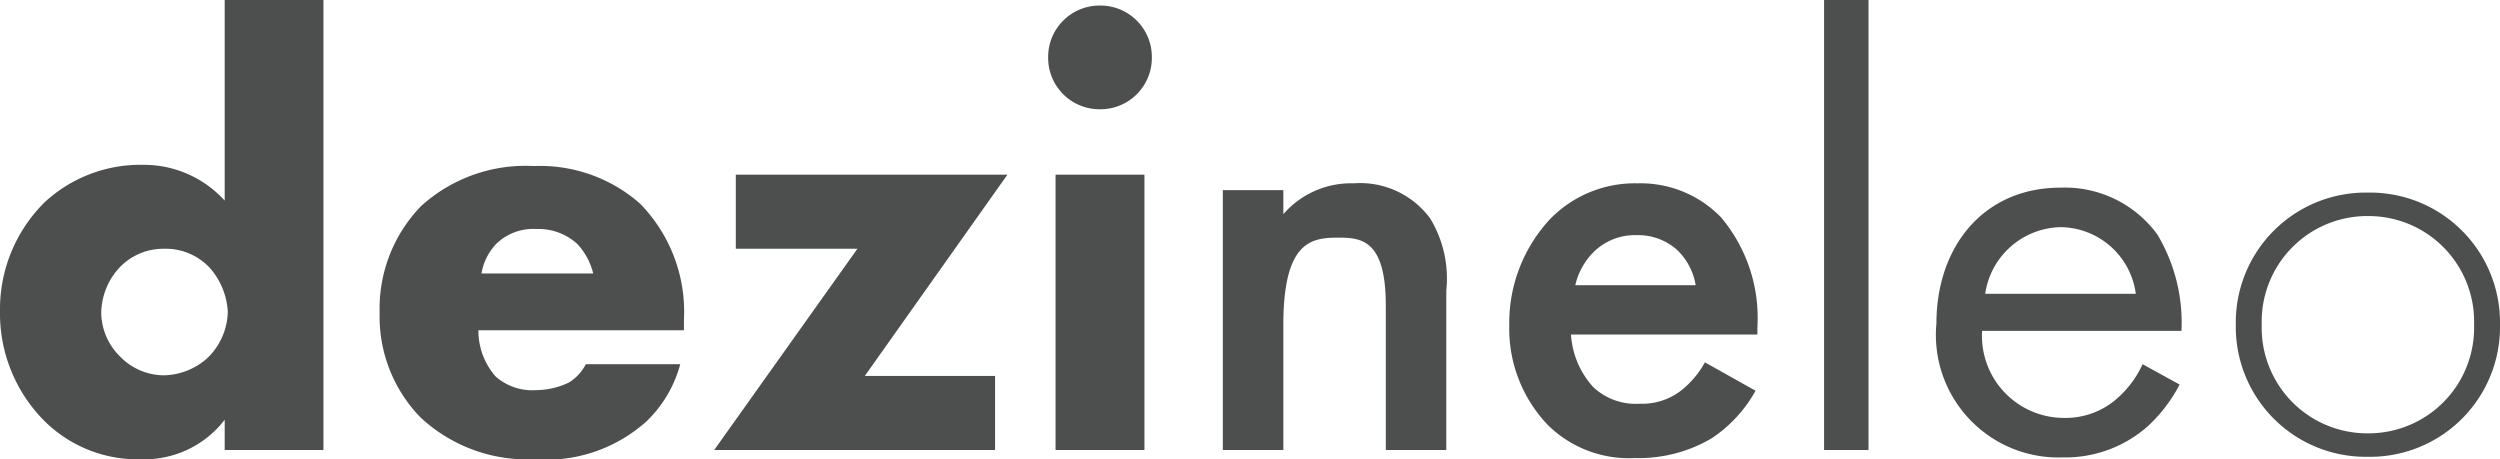 <svg xmlns="http://www.w3.org/2000/svg" width="81" height="14.88" viewBox="0 0 81 14.88"><defs><style>.a{fill:#4d4f4f;}</style></defs><path class="a" d="M11.22-14.58H8.02v6.5A3.537,3.537,0,0,0,5.36-9.24,4.571,4.571,0,0,0,2.2-8.04,4.871,4.871,0,0,0,.74-4.5,4.931,4.931,0,0,0,2.18-.94,4.281,4.281,0,0,0,5.32.3,3.279,3.279,0,0,0,8.02-.98V0h3.2ZM6.06-2.42a1.985,1.985,0,0,1-1.42-.6,2.02,2.02,0,0,1-.62-1.4,2.2,2.2,0,0,1,.62-1.52,1.958,1.958,0,0,1,1.42-.58,1.957,1.957,0,0,1,1.46.6,2.339,2.339,0,0,1,.6,1.44,2.144,2.144,0,0,1-.68,1.52A2.185,2.185,0,0,1,6.06-2.42ZM22.9-4.22a5.005,5.005,0,0,0-1.42-3.76A4.9,4.9,0,0,0,18.04-9.2a5.034,5.034,0,0,0-3.66,1.3,4.771,4.771,0,0,0-1.34,3.46,4.682,4.682,0,0,0,1.32,3.38A5.07,5.07,0,0,0,18.06.3,4.859,4.859,0,0,0,21.7-.94a4.019,4.019,0,0,0,1.08-1.84H19.72a1.489,1.489,0,0,1-.56.6,2.525,2.525,0,0,1-1.04.24,1.8,1.8,0,0,1-1.32-.44,2.258,2.258,0,0,1-.56-1.5H22.9Zm-6.56-1.5a1.825,1.825,0,0,1,.48-.96,1.719,1.719,0,0,1,1.3-.48,1.864,1.864,0,0,1,1.32.48,2.145,2.145,0,0,1,.52.96Zm17.04-3.2h-8.8v2.4h3.94L23.88,0h9.1V-2.4H28.76Zm1.56,0V0h2.88V-8.92Zm-.24-3.8a1.665,1.665,0,0,0,1.68,1.68,1.665,1.665,0,0,0,1.68-1.68,1.665,1.665,0,0,0-1.68-1.68A1.665,1.665,0,0,0,34.7-12.72ZM40.36,0h1.96V-4.04c0-2.72.9-2.84,1.78-2.84.74,0,1.54.06,1.54,2.2V0H47.6V-5.16a3.762,3.762,0,0,0-.52-2.34A2.815,2.815,0,0,0,44.6-8.64a2.9,2.9,0,0,0-2.28,1v-.78H40.36ZM55.98-2.84a3.041,3.041,0,0,1-.78.92,2.064,2.064,0,0,1-1.34.42,2,2,0,0,1-1.5-.54,2.783,2.783,0,0,1-.72-1.7h6.04v-.24A5.056,5.056,0,0,0,56.5-7.54a3.625,3.625,0,0,0-2.7-1.1A3.836,3.836,0,0,0,50.98-7.5a4.936,4.936,0,0,0-1.34,3.46A4.519,4.519,0,0,0,50.88-.82,3.734,3.734,0,0,0,53.72.26,4.632,4.632,0,0,0,56.2-.38a4.415,4.415,0,0,0,1.42-1.54Zm-4.2-2.5a2.207,2.207,0,0,1,.6-1.08,1.888,1.888,0,0,1,1.38-.54,1.88,1.88,0,0,1,1.32.48,2.036,2.036,0,0,1,.6,1.14Zm8.06-9.24V0h1.44V-14.58ZM70.16-2.78a3.307,3.307,0,0,1-.86,1.14,2.523,2.523,0,0,1-1.7.6,2.659,2.659,0,0,1-2.64-2.82h6.46a5.572,5.572,0,0,0-.78-3.12A3.713,3.713,0,0,0,67.5-8.5c-2.5,0-4.02,1.92-4.02,4.4A3.972,3.972,0,0,0,67.58.24,4.029,4.029,0,0,0,70.34-.78a4.966,4.966,0,0,0,1.02-1.34Zm-5.1-2.28A2.522,2.522,0,0,1,67.5-7.22a2.484,2.484,0,0,1,2.44,2.16Zm12.4-3.28a4.21,4.21,0,0,0-4.28,4.28A4.21,4.21,0,0,0,77.46.22a4.21,4.21,0,0,0,4.28-4.28A4.21,4.21,0,0,0,77.46-8.34Zm0,7.8a3.421,3.421,0,0,1-3.44-3.52,3.421,3.421,0,0,1,3.44-3.52A3.421,3.421,0,0,1,80.9-4.06,3.421,3.421,0,0,1,77.46-.54Z" transform="translate(-0.74 14.58)"/></svg>